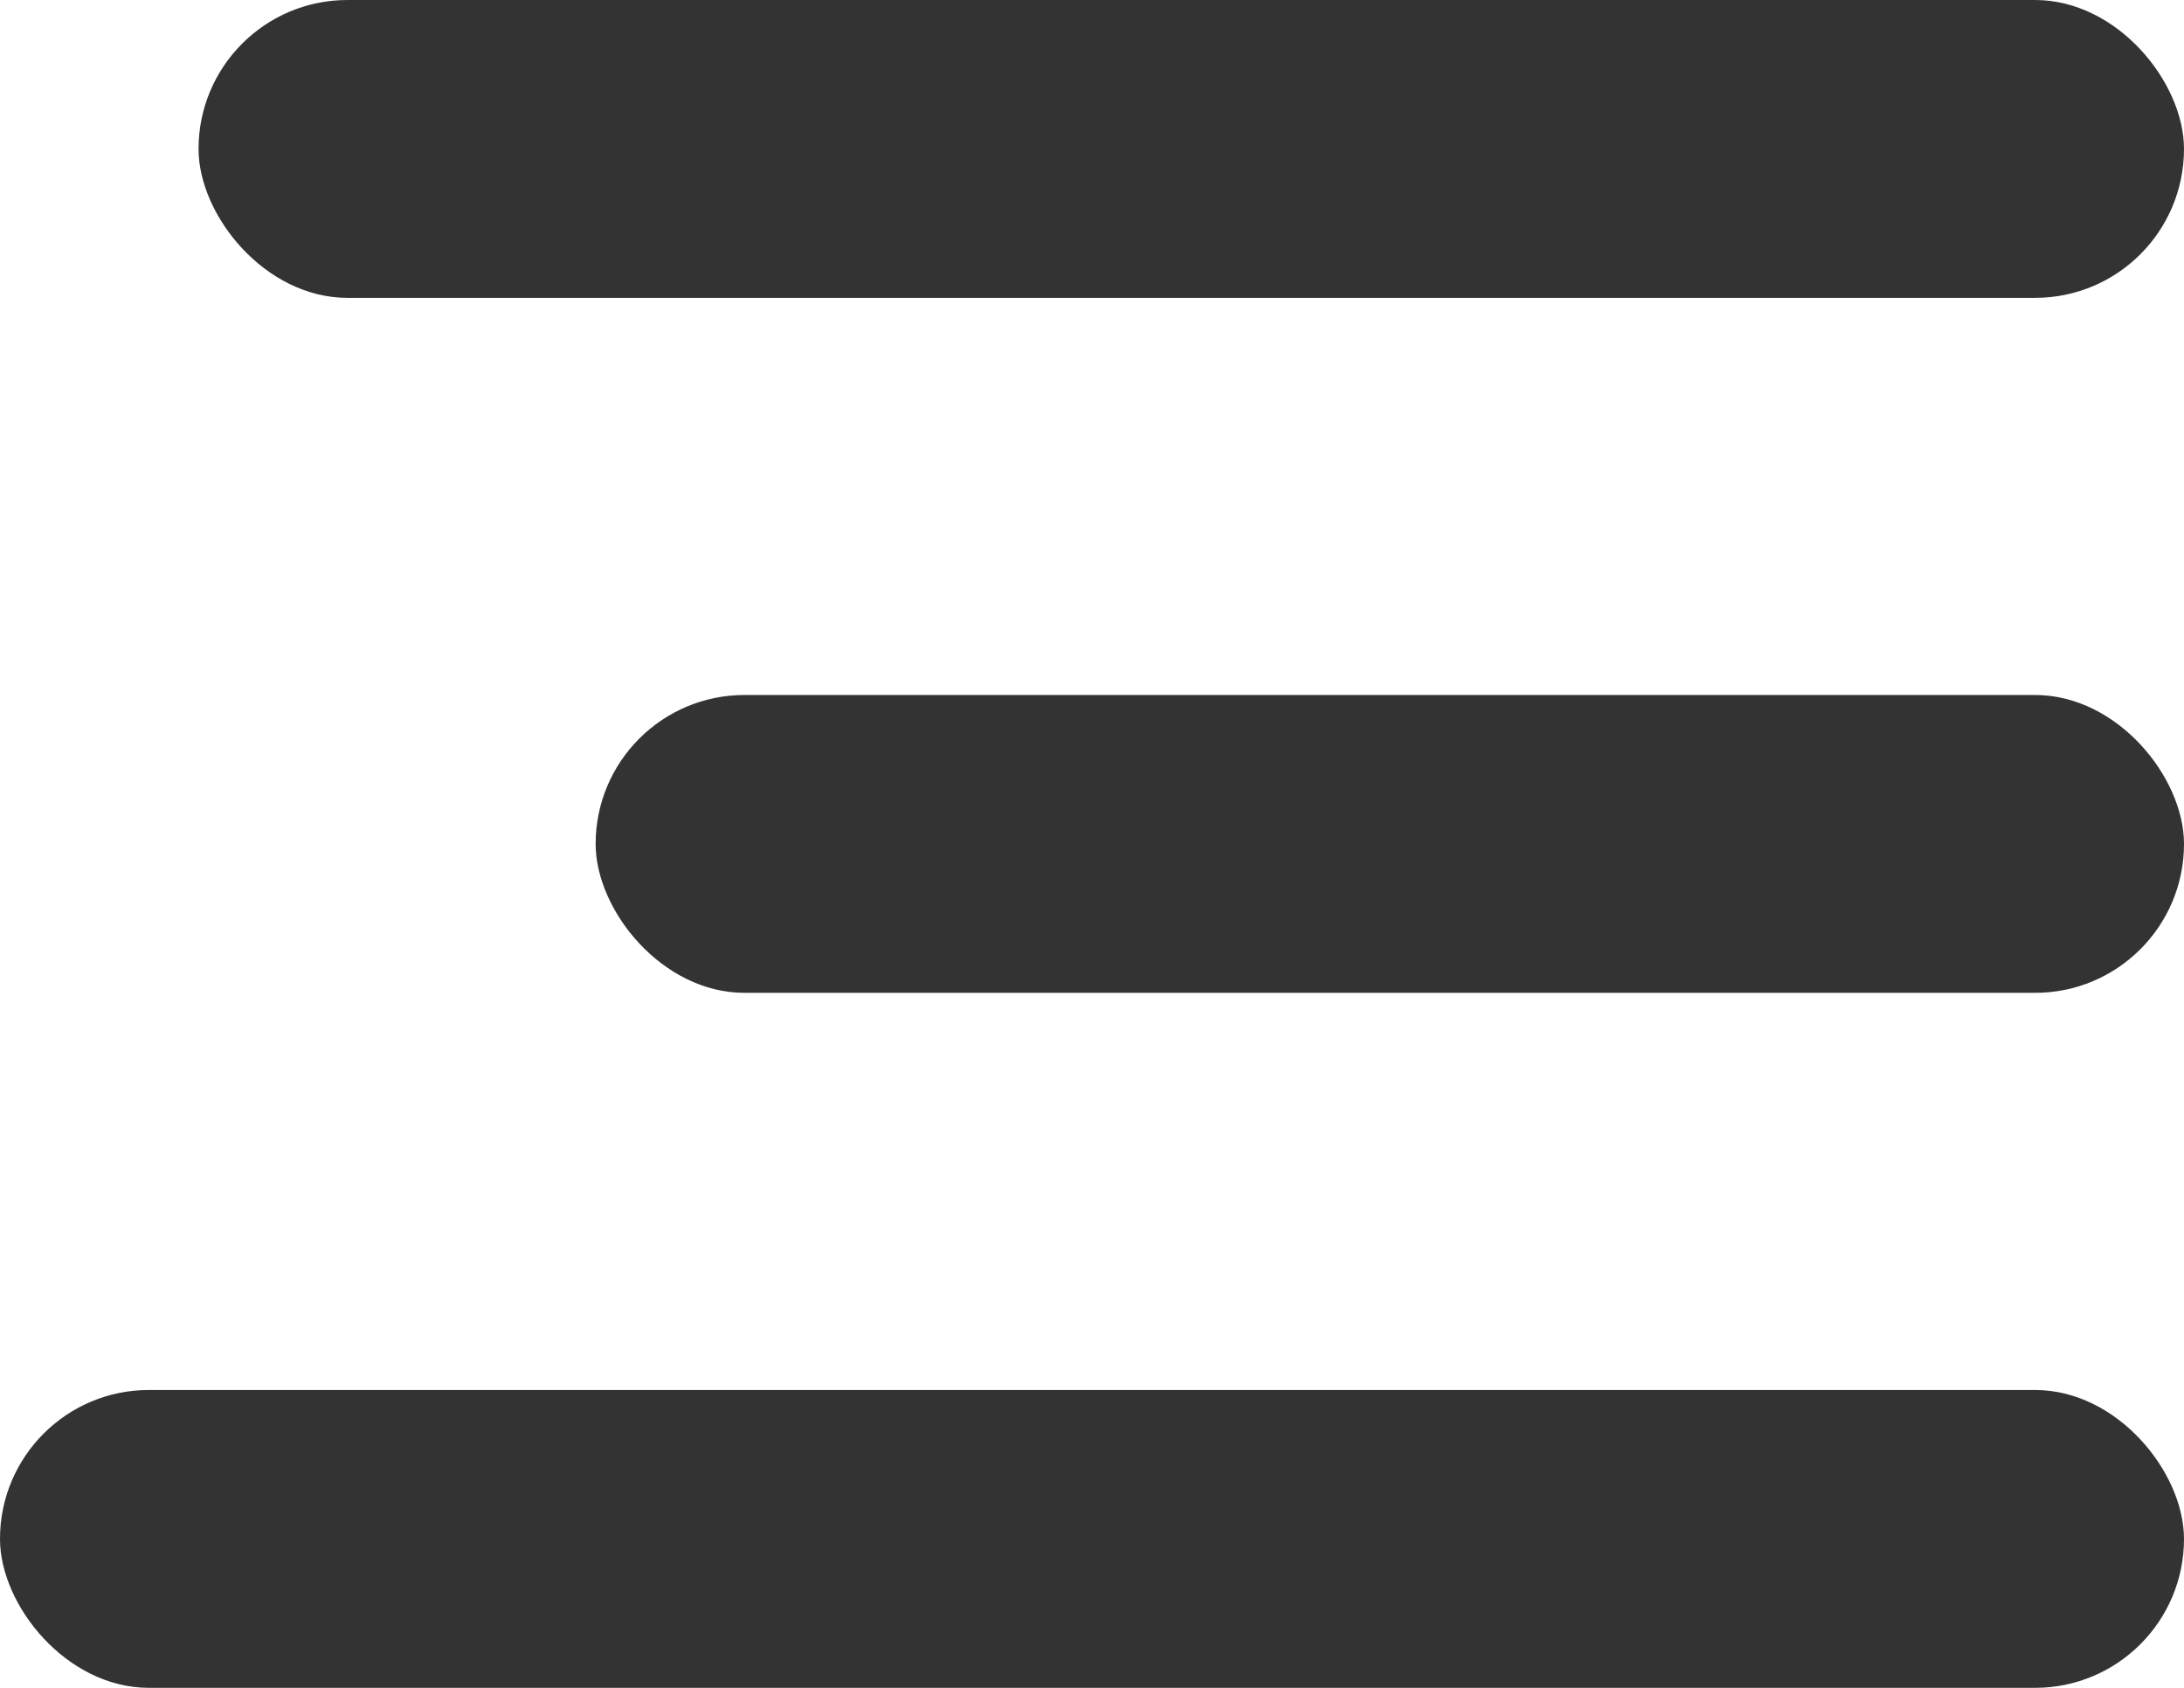 <svg width="22" height="17" viewBox="0 0 22 17" fill="none" xmlns="http://www.w3.org/2000/svg">
<rect x="2" width="20" height="3" rx="1.5" fill="black" fill-opacity="0.8"/>
<rect x="6" y="7" width="16" height="3" rx="1.5" fill="black" fill-opacity="0.8"/>
<rect y="14" width="22" height="3" rx="1.5" fill="black" fill-opacity="0.8"/>
</svg>
